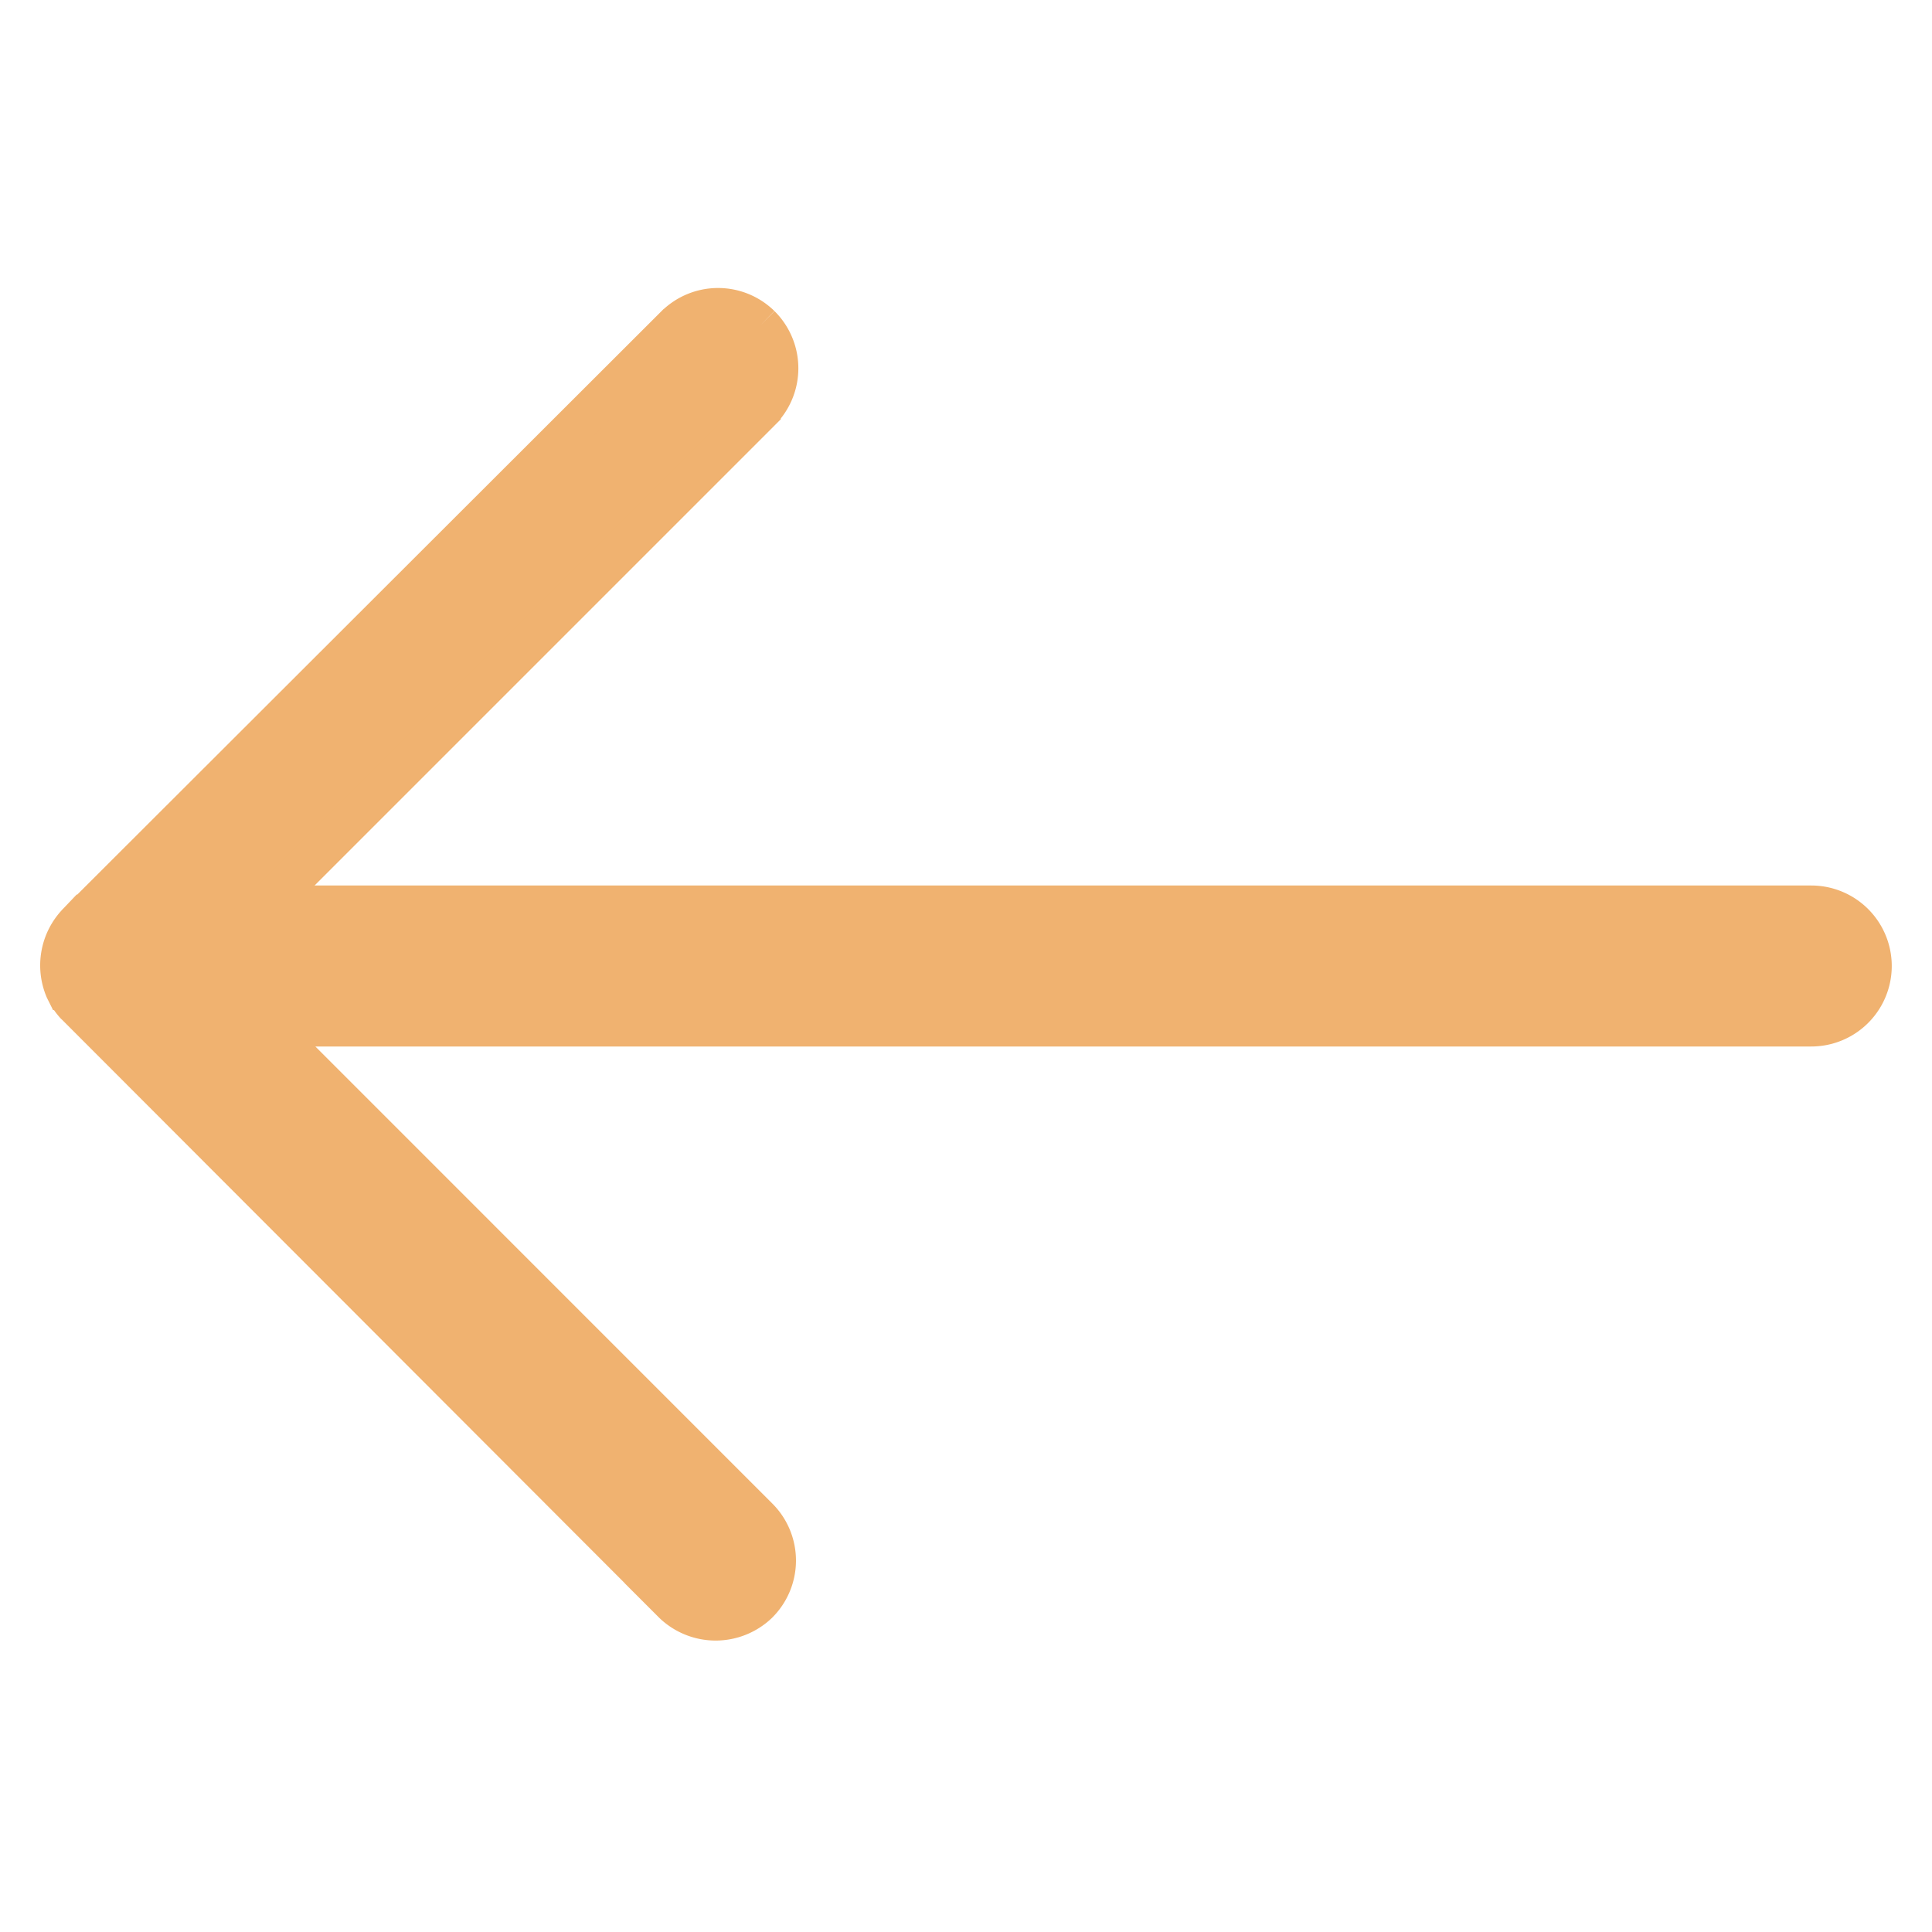 <svg width="24" height="24" fill="none" xmlns="http://www.w3.org/2000/svg"><path d="M9.446 5.107a.75.75 0 0 0 0-1.064l-.001-.001a.75.75 0 0 0-1.05 0l-.002.001-7.43 7.42-.004.005a.76.76 0 0 0-.15.82l.005.01a.75.75 0 0 0 .12.18l.01.009 7.42 7.43h-.001l.005.005a.76.76 0 0 0 1.044 0l.004-.004a.75.75 0 0 0 0-1.065L3.314 12.75H22.5a.75.75 0 1 0 0-1.5H3.304l6.142-6.142Z" fill="#F0B270" stroke="#F0B270" stroke-width=".5"/></svg>